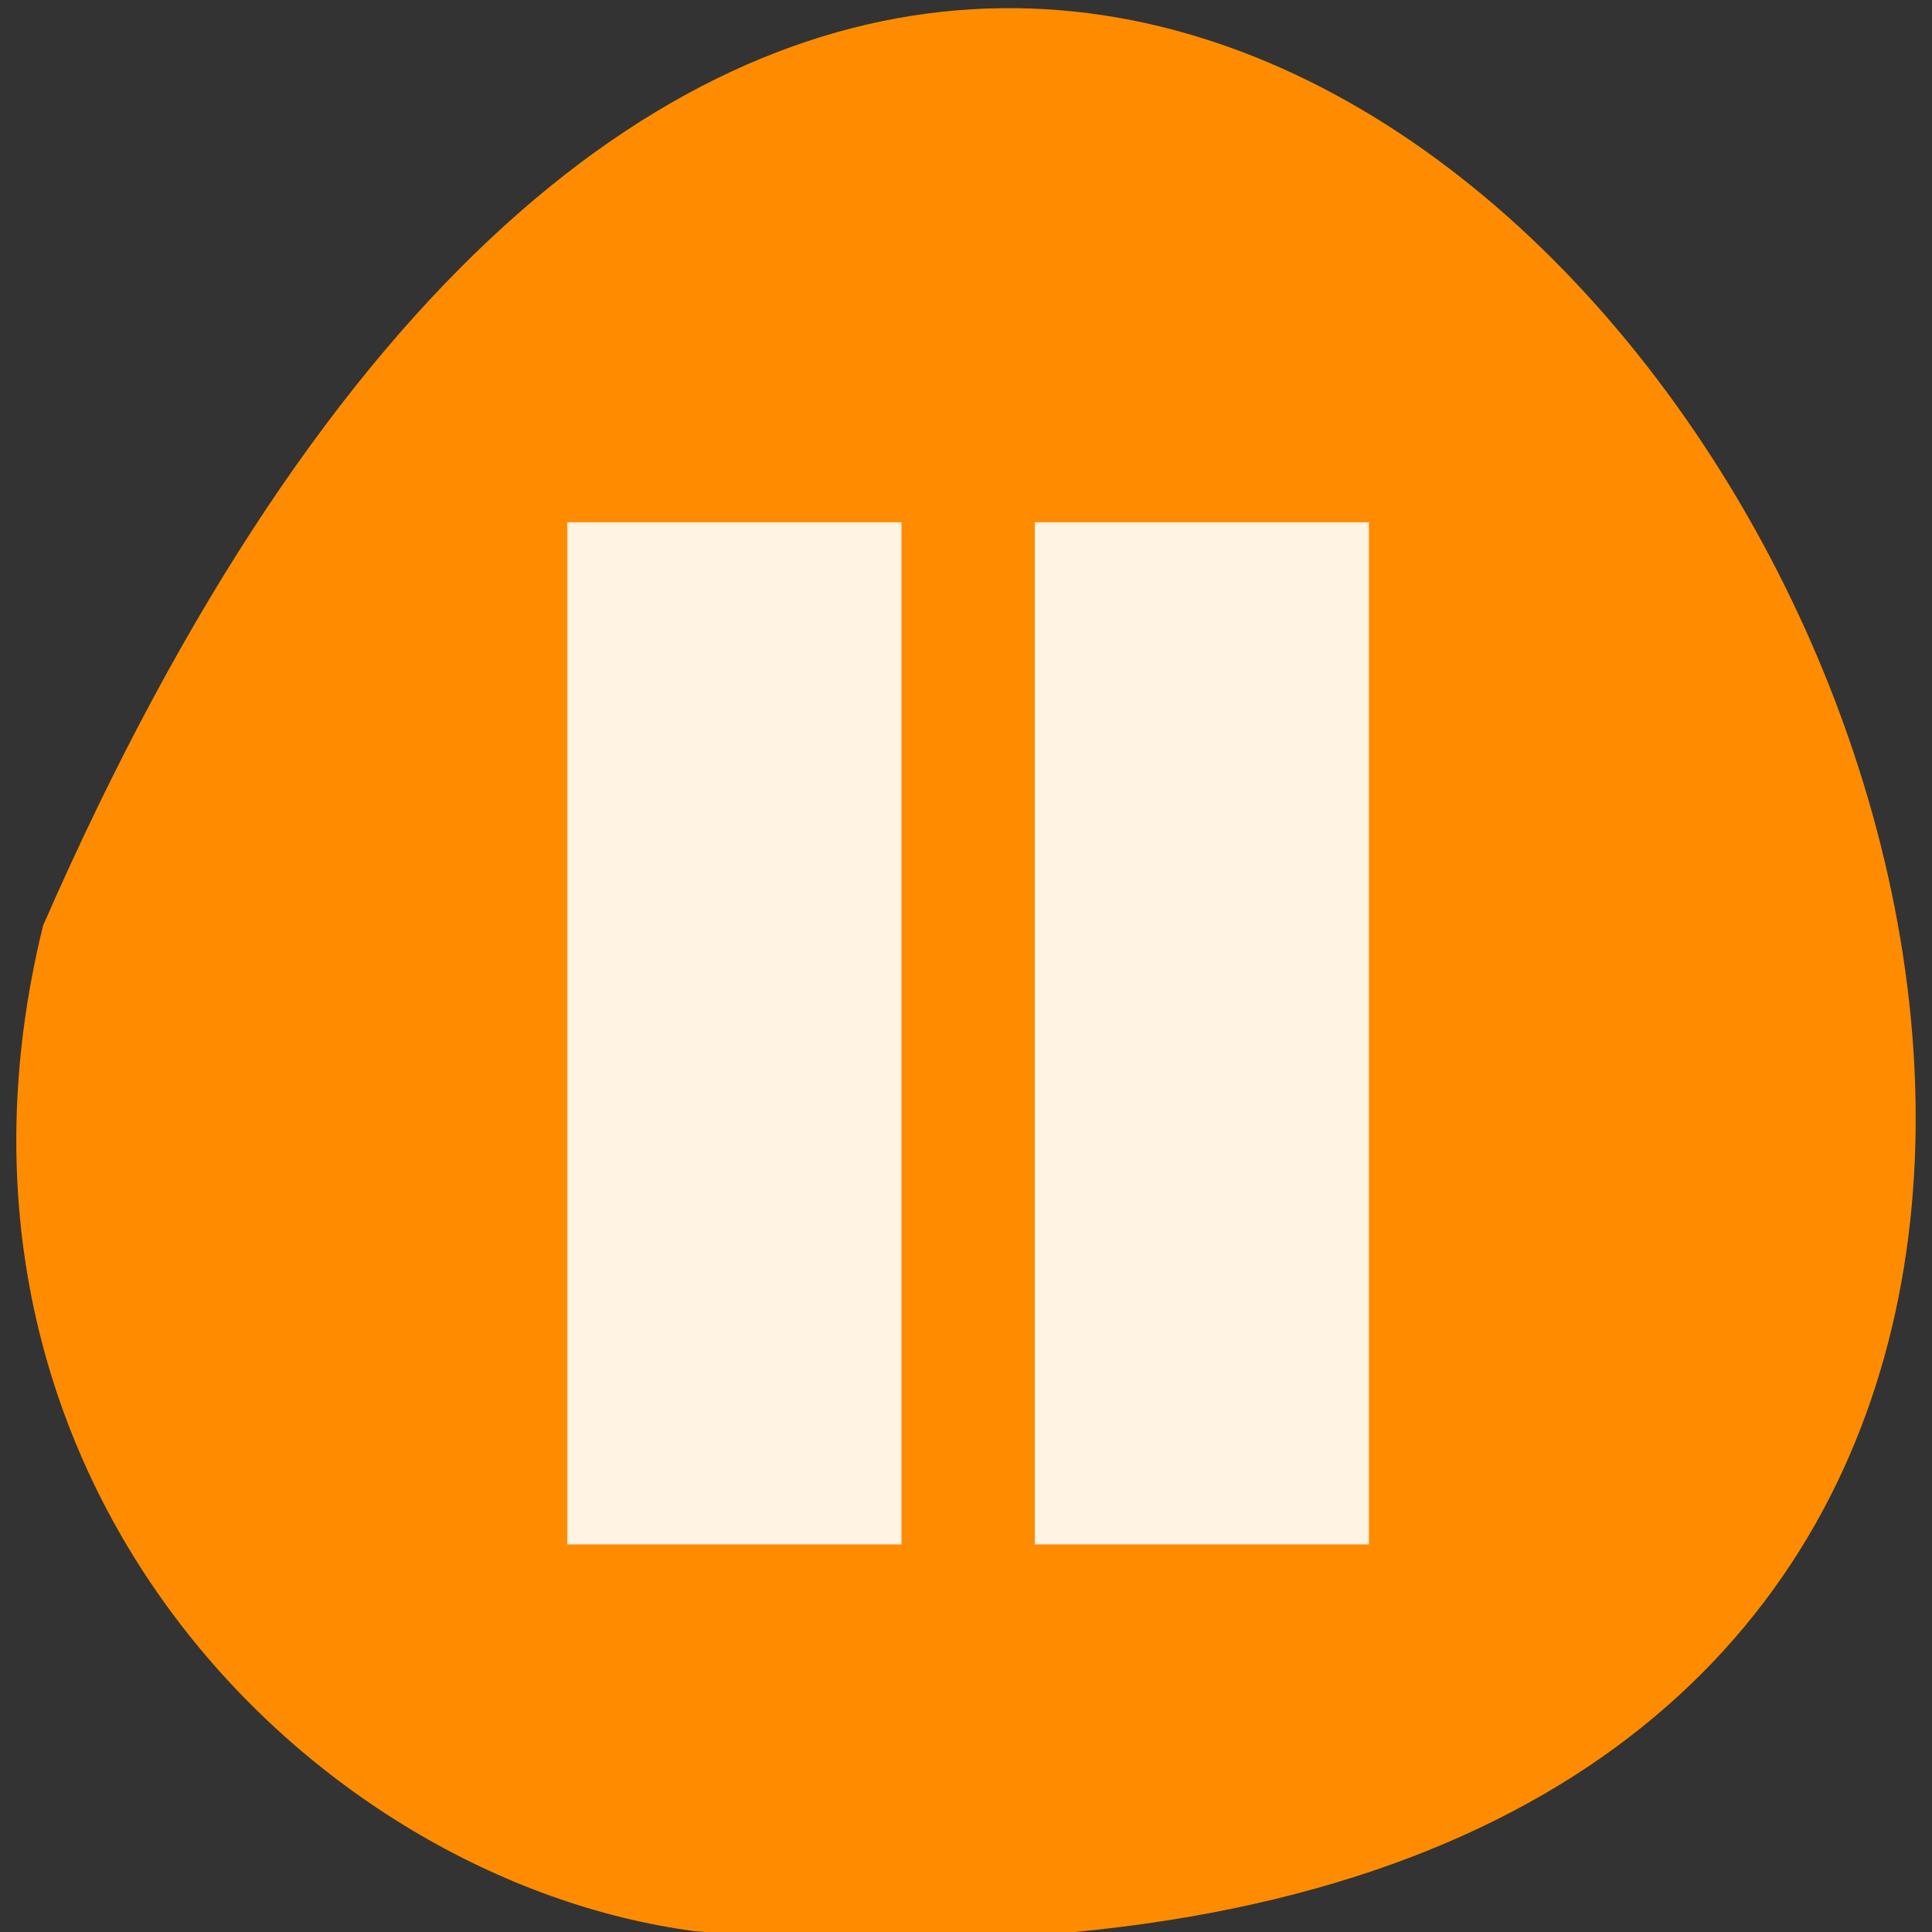 <svg xmlns="http://www.w3.org/2000/svg" viewBox="0 0 48 48" xmlns:xlink="http://www.w3.org/1999/xlink"><rect x="0" y="0" width="48" height="48" fill="#333333" stroke="none"/><path d="m 1.07 22.996 c 28.438 -65.062 79.539 30.395 16.191 24.984 c -9.539 -1.266 -19.555 -11.293 -16.191 -24.984" style="fill:#ff8c00"/><path d="m 14.098 12.977 v 25.391 h 8.297 v -25.391 m 3.316 0 v 25.391 h 8.297 v -25.391" id="0" style="fill:#fff;fill-opacity:0.675"/><use xlink:href="#0"/></svg>